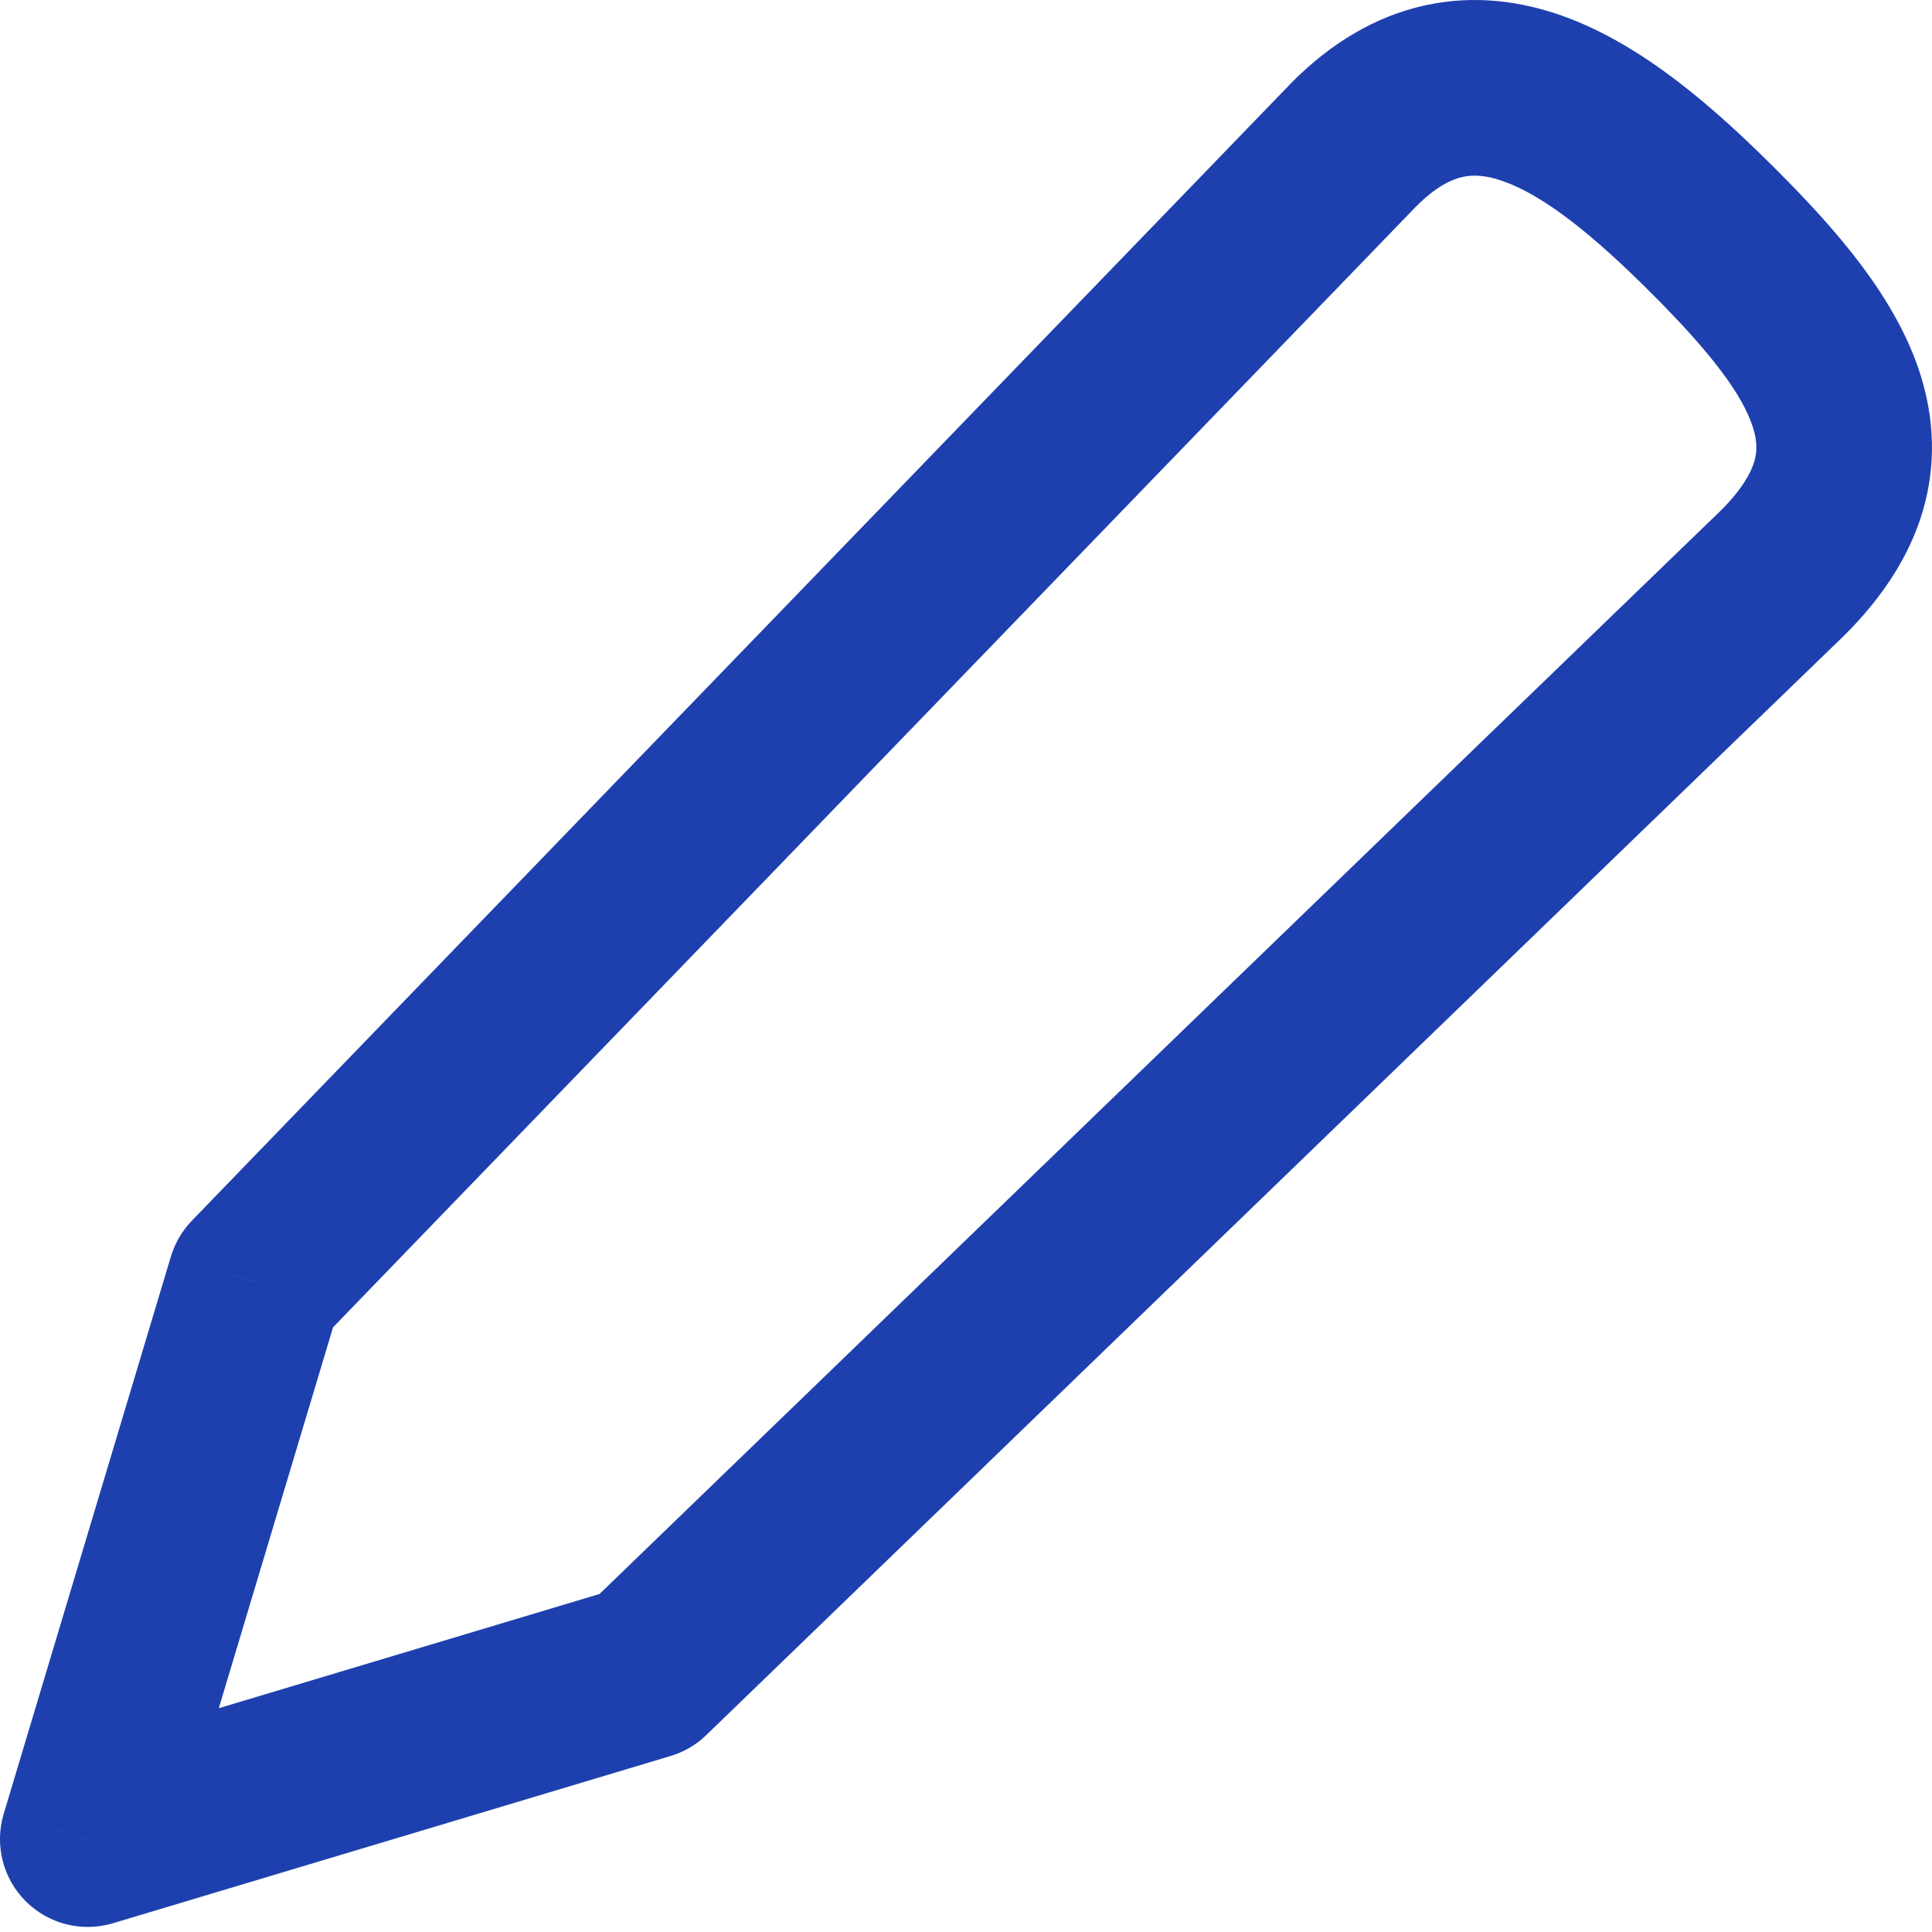 <svg width="22" height="22" viewBox="0 0 22 22" fill="none" xmlns="http://www.w3.org/2000/svg">
<path d="M2.904 14.595L2.185 13.9C2.074 14.015 1.992 14.155 1.946 14.308L2.904 14.595ZM15.421 1.641L14.714 0.934C14.71 0.938 14.706 0.942 14.702 0.947L15.421 1.641ZM20.301 6.522L20.996 7.241C21 7.237 21.004 7.233 21.008 7.229L20.301 6.522ZM7.347 19.038L7.635 19.996C7.788 19.95 7.928 19.869 8.042 19.758L7.347 19.038ZM1 20.943L0.042 20.655C-0.064 21.008 0.033 21.39 0.293 21.65C0.553 21.91 0.935 22.006 1.287 21.9L1 20.943ZM19.514 2.633L20.221 1.926V1.926L19.514 2.633ZM3.623 15.29L16.14 2.336L14.702 0.947L2.185 13.9L3.623 15.29ZM19.606 5.803L6.653 18.319L8.042 19.758L20.996 7.241L19.606 5.803ZM7.06 18.081L0.713 19.985L1.287 21.9L7.635 19.996L7.06 18.081ZM1.958 21.23L3.862 14.883L1.946 14.308L0.042 20.655L1.958 21.23ZM21.008 7.229C21.43 6.807 21.742 6.34 21.896 5.817C22.052 5.282 22.022 4.763 21.873 4.281C21.596 3.385 20.891 2.596 20.221 1.926L18.806 3.34C19.484 4.017 19.847 4.499 19.963 4.873C20.011 5.027 20.009 5.143 19.977 5.254C19.941 5.375 19.846 5.563 19.594 5.815L21.008 7.229ZM16.128 2.349C16.358 2.118 16.535 2.041 16.655 2.015C16.775 1.988 16.923 1.993 17.127 2.067C17.585 2.232 18.136 2.669 18.806 3.34L20.221 1.926C19.544 1.249 18.721 0.516 17.807 0.186C17.325 0.012 16.787 -0.063 16.223 0.062C15.66 0.186 15.157 0.491 14.714 0.934L16.128 2.349Z" fill="#1E40AF"/>
</svg>
